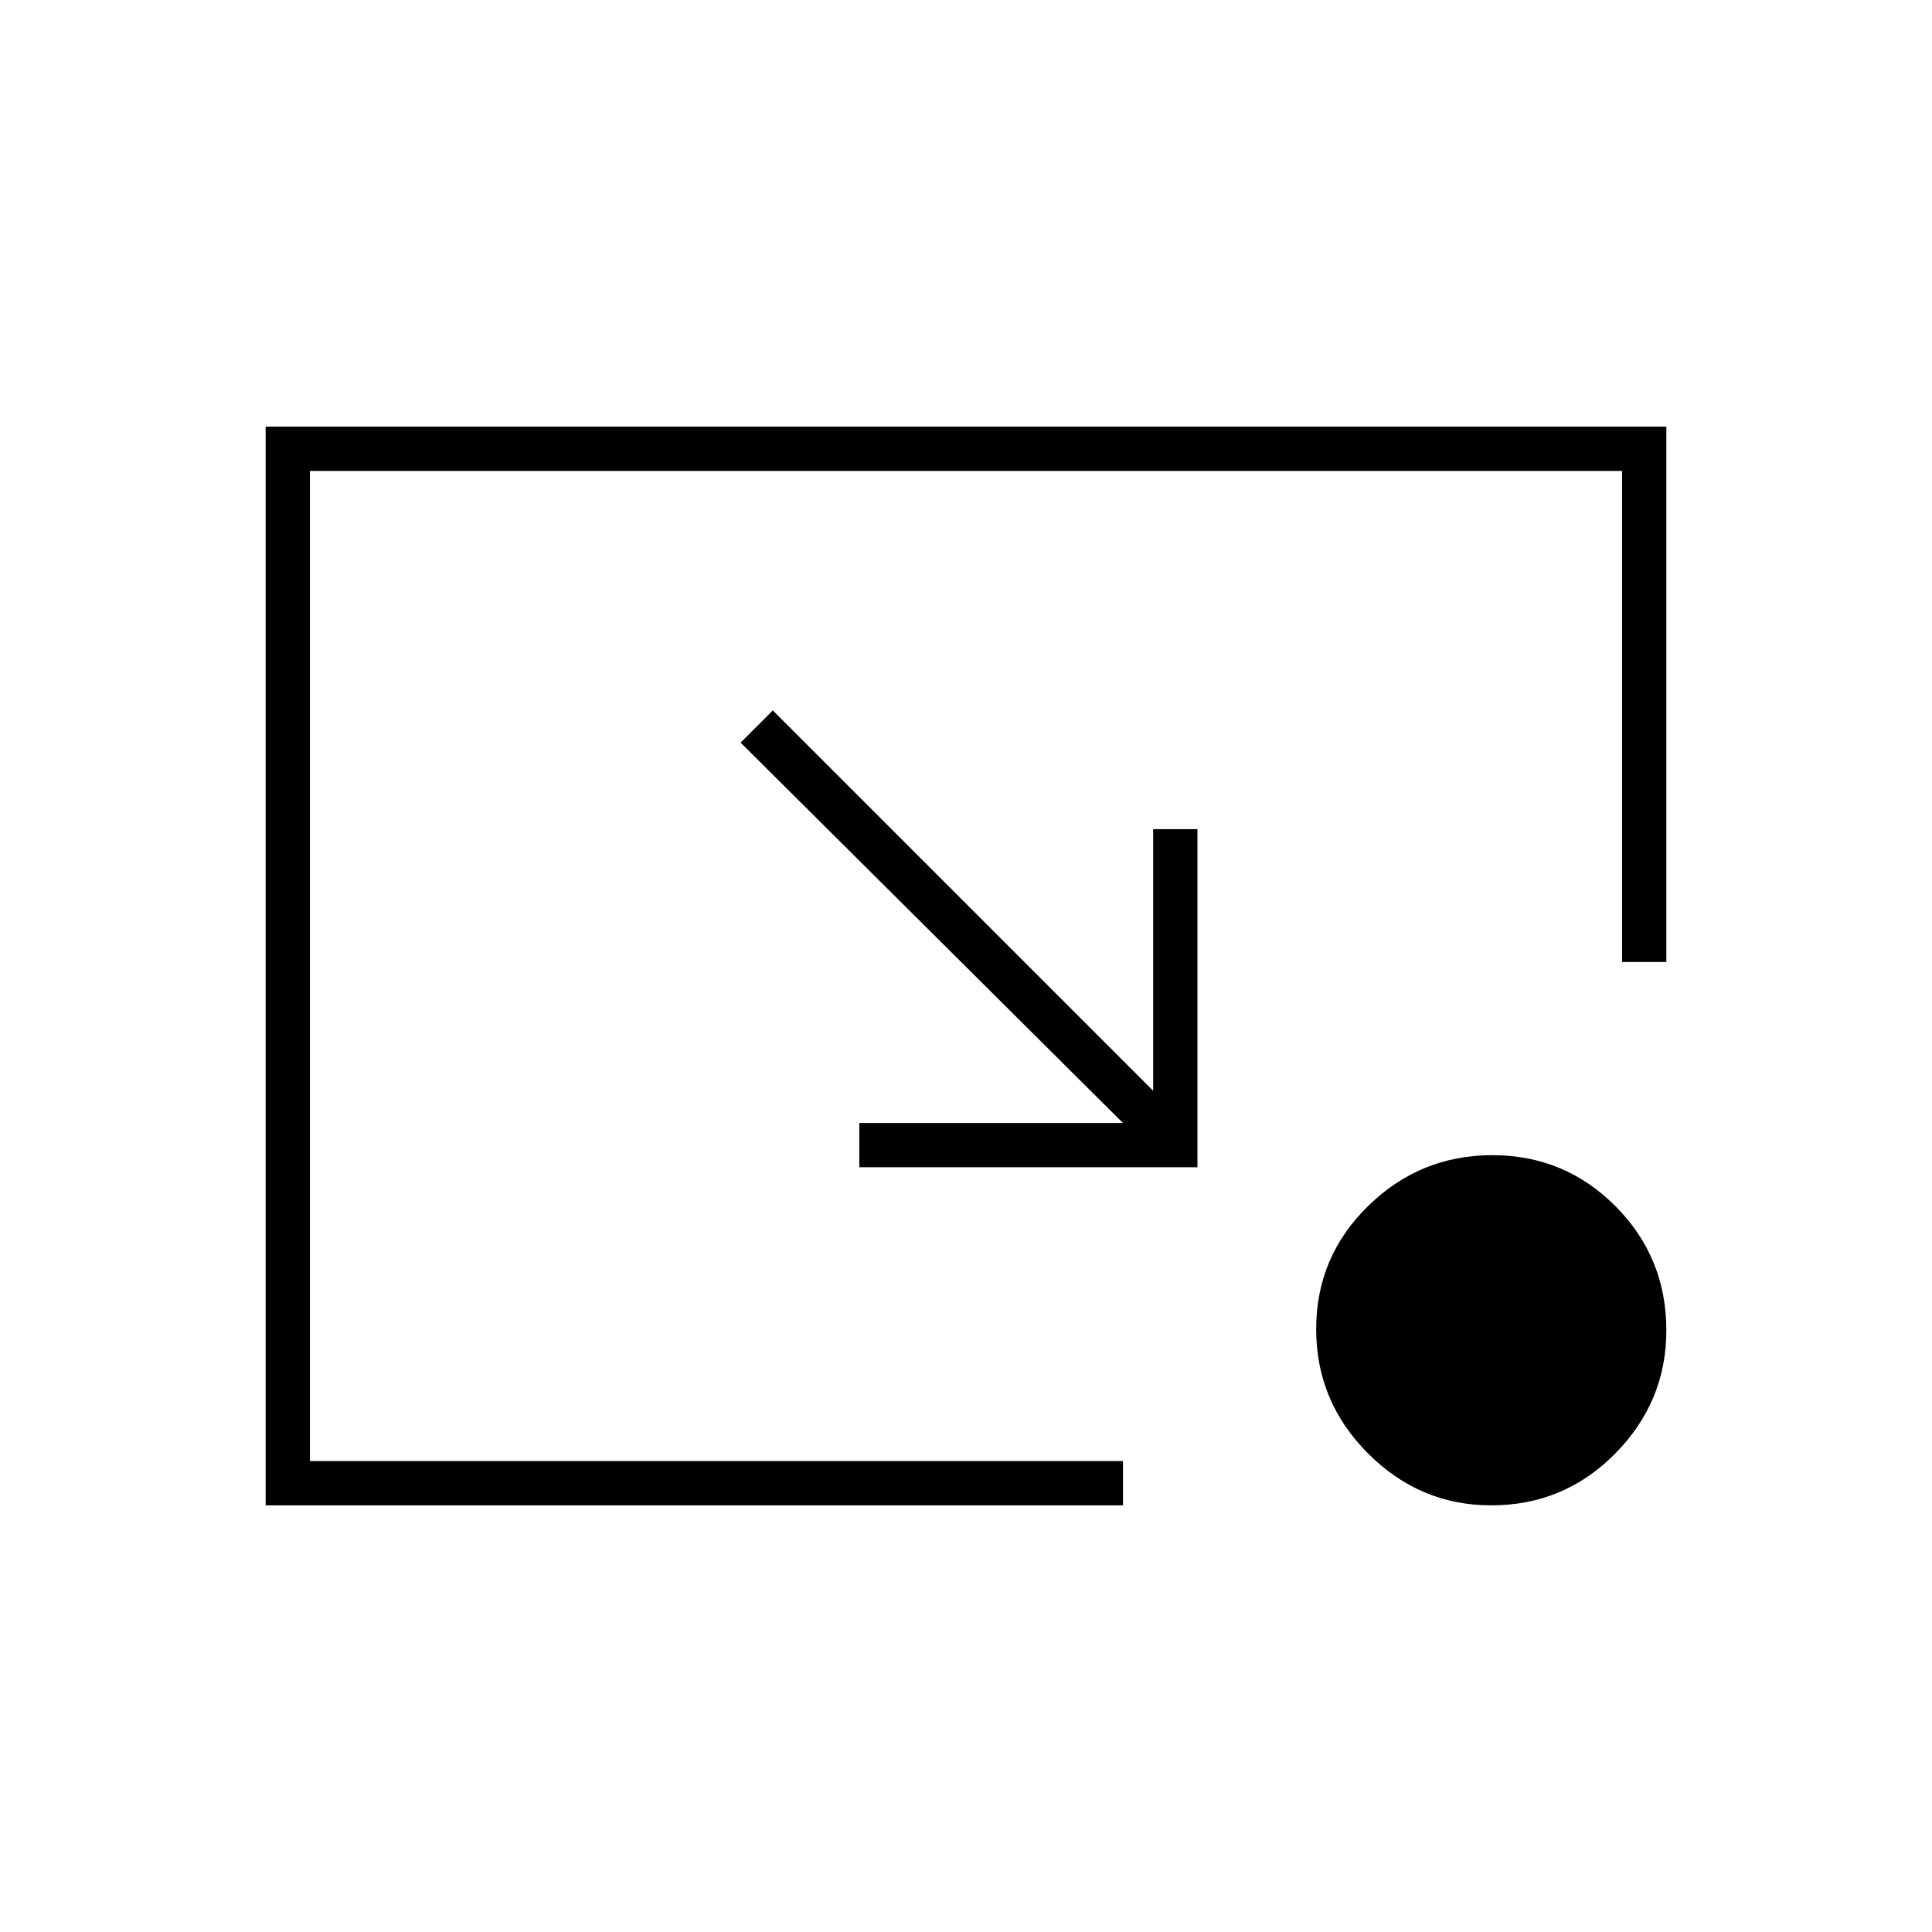 <svg xmlns="http://www.w3.org/2000/svg" height="48" viewBox="0 -960 960 960" width="48"><path d="m384-607 189 189v-130h22v168H427v-22h131L368-591l16-16Zm356.941 395q-35.441 0-61.191-25.809T654-299.559q0-35.941 25.809-61.191t61.75-25.25q35.941 0 61.191 25.392T828-298.941q0 35.441-25.392 61.191T740.941-212ZM132-212v-536h696v266h-22v-244H154v492h404v22H132Z"/></svg>